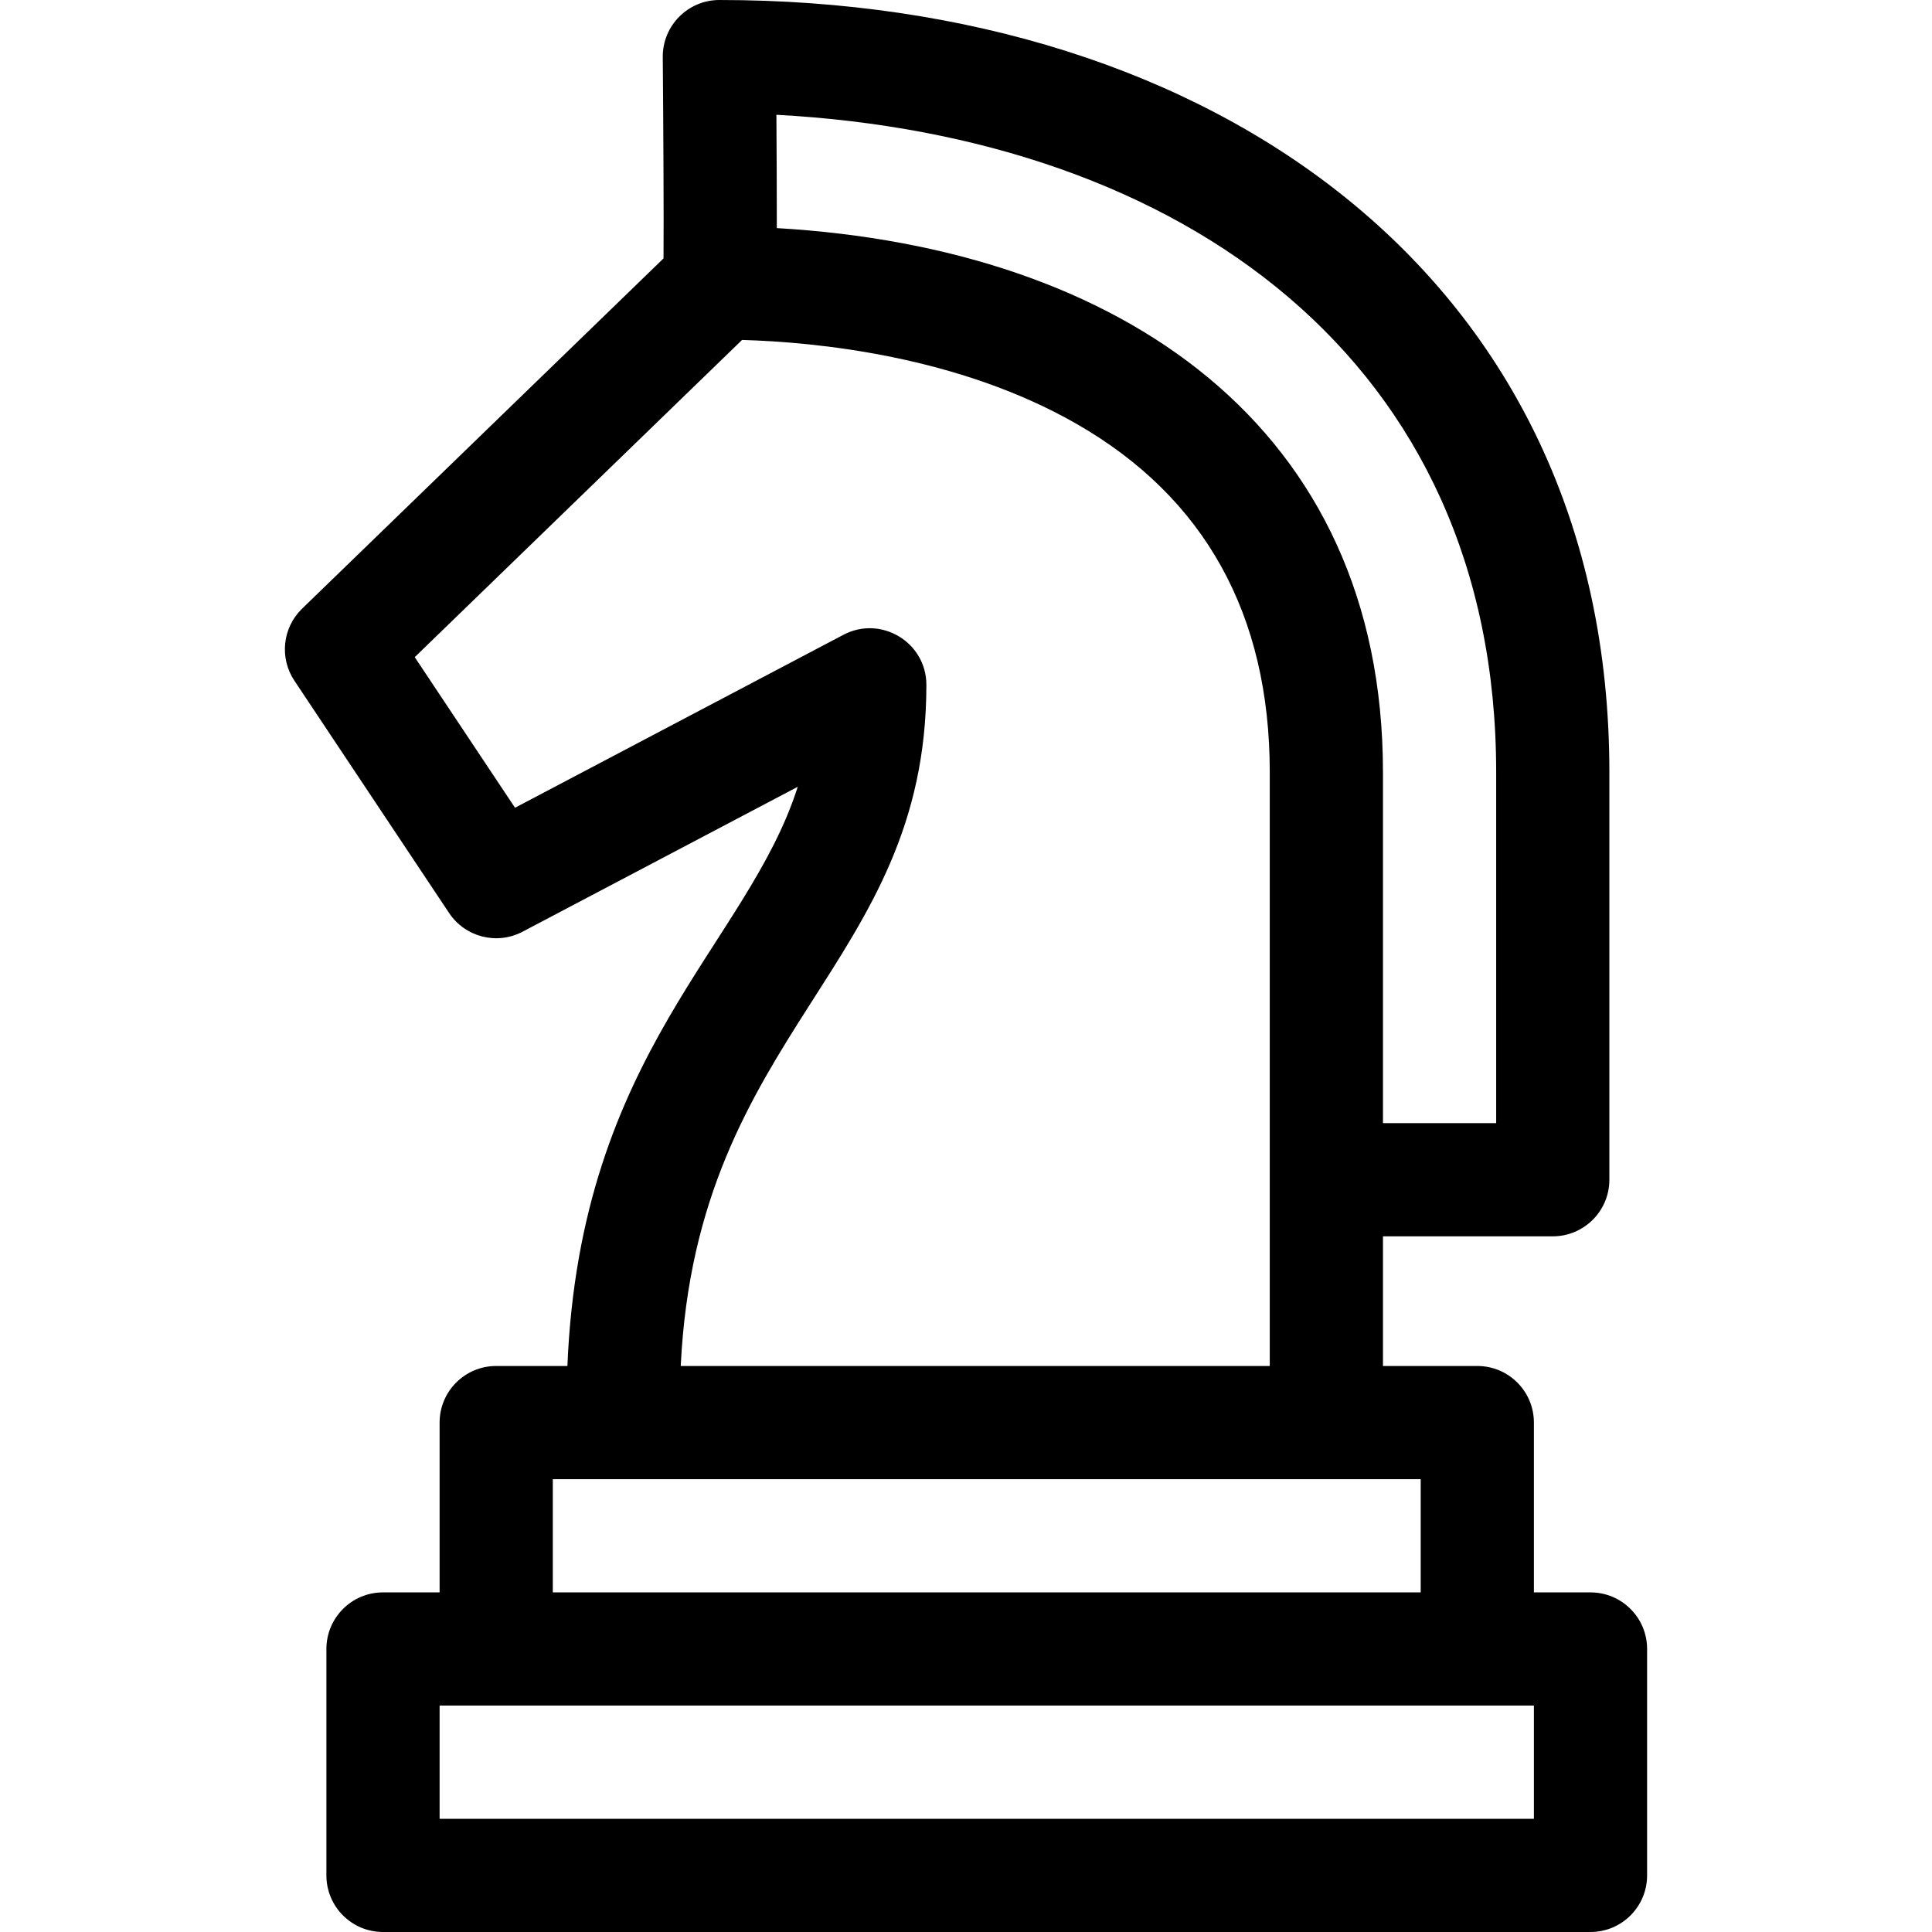 <svg id="Capa_1" enable-background="new 0 0 512 512" height="512" viewBox="0 0 512 512" width="512" xmlns="http://www.w3.org/2000/svg"><g><path d="m421.5 422h-15v-45c0-8.284-6.716-15-15-15h-25v-34.36h45c8.284 0 15-6.716 15-15v-108c0-131.248-105.433-204.64-235.86-204.64-8.332 0-15.072 6.8-14.999 15.13.153 17.767.286 42.556.2 53.35l-95.78 92.819c-5.196 5.035-6.058 13.063-2.047 19.086l41 61.569c4.263 6.398 12.671 8.542 19.476 4.957l72.925-38.406c-13.362 41.974-57.626 70.31-61.047 153.495h-18.868c-8.284 0-15 6.716-15 15v45h-15c-8.284 0-15 6.716-15 15v60c0 8.284 6.716 15 15 15h320c8.284 0 15-6.716 15-15v-60c0-8.284-6.716-15-15-15zm-25-217.36v93h-30v-93c0-91.63-69.638-138.888-160.632-144.191.006-9.176-.055-20.885-.113-30.031 107.635 5.814 190.745 65.125 190.745 174.222zm-151-23.14c0-11.279-12.014-18.524-21.99-13.271l-87.025 45.833-26.577-39.91 86.741-84.062c19.52.555 57.137 4.171 88.658 22.243 33.97 19.476 51.193 50.532 51.193 92.307v157.36h-156.097c4.267-89.145 65.097-105.805 65.097-180.5zm-99 210.5h230v30h-230zm260 90h-290v-30h290z"/></g></svg>